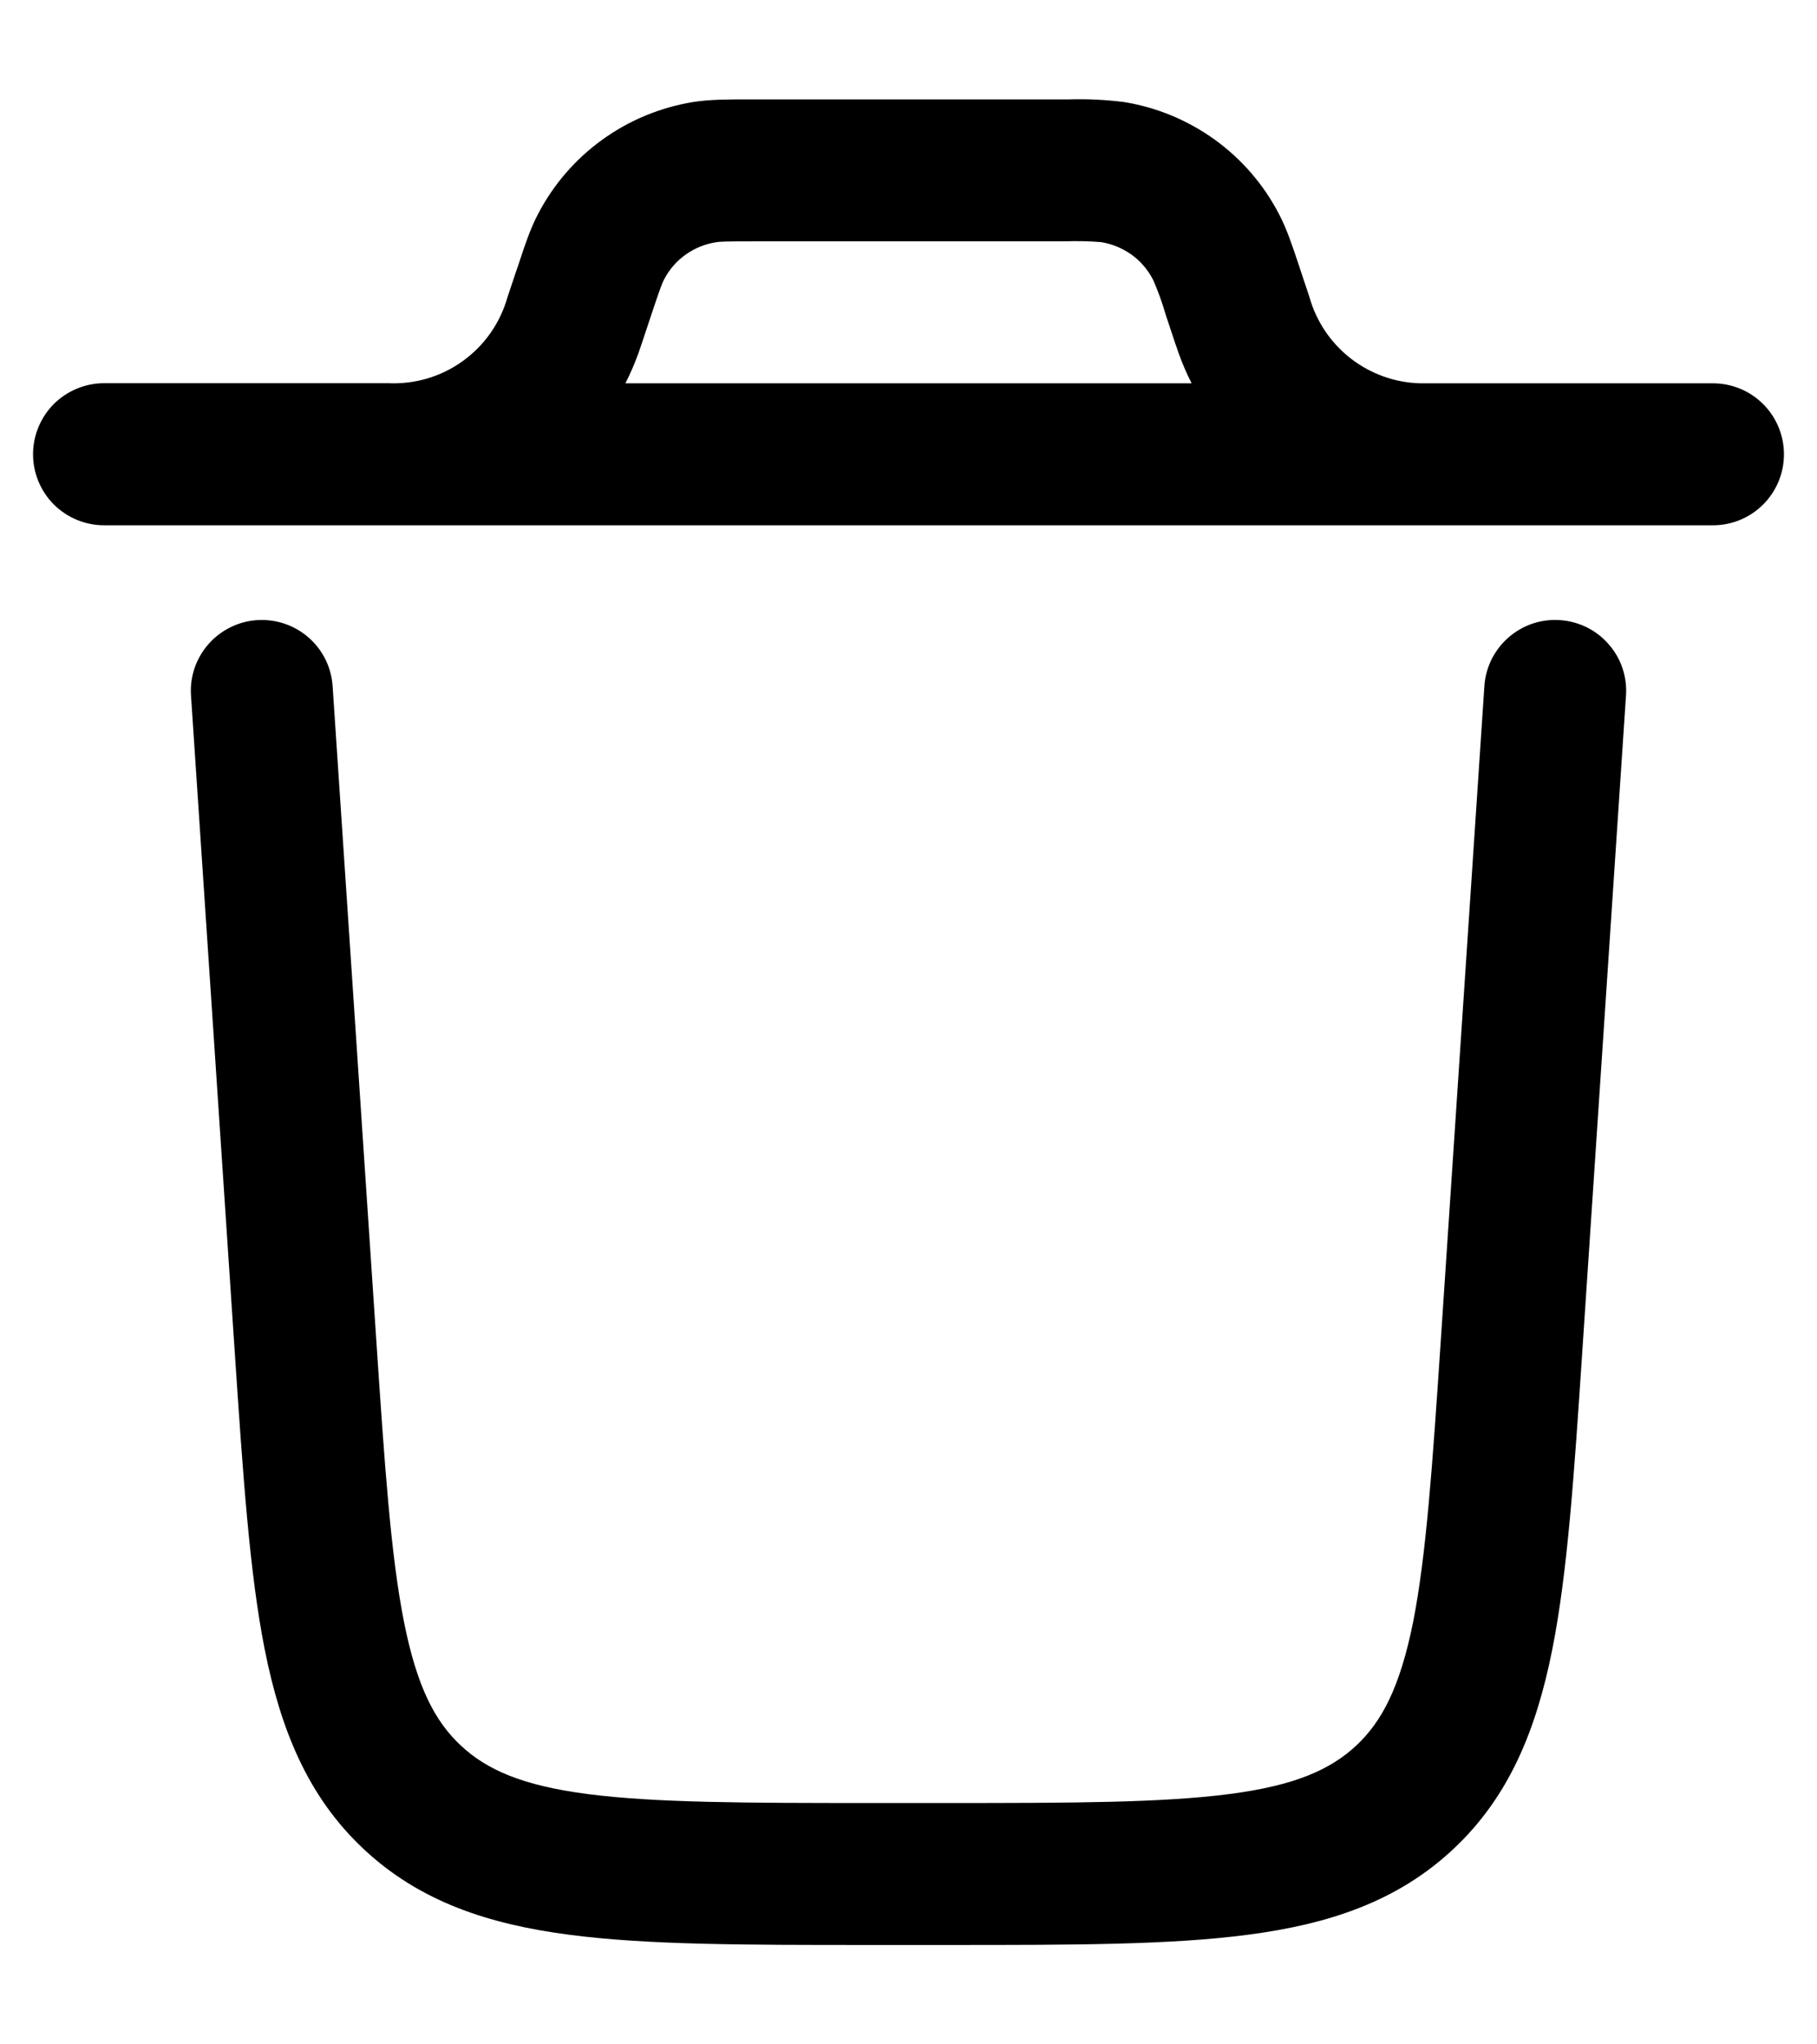 <svg width="16" height="18" viewBox="0 0 16 18" fill="none" xmlns="http://www.w3.org/2000/svg">
<path fill-rule="evenodd" clip-rule="evenodd" d="M2.264 5.46C2.429 5.449 2.592 5.504 2.717 5.613C2.842 5.722 2.918 5.876 2.929 6.042L3.313 11.792C3.388 12.914 3.441 13.696 3.558 14.283C3.672 14.854 3.83 15.156 4.058 15.369C4.286 15.582 4.598 15.721 5.174 15.796C5.769 15.873 6.553 15.875 7.678 15.875H8.323C9.448 15.875 10.231 15.873 10.826 15.796C11.402 15.721 11.714 15.582 11.943 15.369C12.17 15.156 12.328 14.854 12.443 14.284C12.559 13.696 12.613 12.914 12.688 11.791L13.071 6.042C13.076 5.96 13.098 5.88 13.134 5.806C13.171 5.733 13.221 5.667 13.283 5.613C13.345 5.559 13.417 5.517 13.494 5.491C13.572 5.465 13.654 5.454 13.736 5.46C13.818 5.465 13.898 5.487 13.972 5.523C14.045 5.559 14.111 5.61 14.165 5.672C14.219 5.733 14.261 5.805 14.287 5.883C14.313 5.961 14.324 6.043 14.318 6.125L13.932 11.918C13.861 12.987 13.803 13.851 13.668 14.528C13.527 15.232 13.289 15.821 12.796 16.282C12.303 16.743 11.7 16.942 10.988 17.035C10.303 17.125 9.438 17.125 8.366 17.125H7.634C6.563 17.125 5.698 17.125 5.013 17.035C4.3 16.942 3.697 16.743 3.204 16.282C2.711 15.821 2.473 15.232 2.332 14.528C2.197 13.85 2.14 12.987 2.068 11.918L1.682 6.125C1.676 6.043 1.687 5.961 1.713 5.883C1.74 5.805 1.781 5.734 1.835 5.672C1.889 5.61 1.955 5.56 2.029 5.523C2.102 5.487 2.182 5.465 2.264 5.46ZM6.629 0.875H6.591C6.411 0.875 6.253 0.875 6.105 0.898C5.816 0.945 5.542 1.058 5.305 1.229C5.067 1.4 4.873 1.625 4.738 1.884C4.668 2.017 4.619 2.167 4.563 2.337L4.55 2.374L4.469 2.616C4.405 2.843 4.267 3.041 4.075 3.179C3.884 3.317 3.652 3.385 3.417 3.374H0.917C0.751 3.374 0.592 3.44 0.474 3.557C0.357 3.675 0.291 3.834 0.291 4C0.291 4.165 0.357 4.324 0.474 4.442C0.592 4.559 0.751 4.625 0.917 4.625H15.084C15.25 4.625 15.409 4.559 15.526 4.442C15.643 4.325 15.709 4.166 15.709 4C15.709 3.834 15.643 3.675 15.526 3.558C15.409 3.441 15.25 3.375 15.084 3.375H12.508C12.286 3.37 12.071 3.293 11.895 3.157C11.719 3.02 11.591 2.831 11.531 2.617L11.45 2.374L11.438 2.337C11.381 2.167 11.332 2.017 11.262 1.884C11.127 1.624 10.933 1.4 10.696 1.229C10.458 1.058 10.184 0.944 9.895 0.898C9.734 0.878 9.571 0.87 9.409 0.875H6.629ZM5.621 3.112C5.588 3.203 5.55 3.291 5.507 3.375H10.493C10.45 3.29 10.412 3.203 10.38 3.113L10.347 3.018L10.264 2.768C10.234 2.664 10.197 2.561 10.153 2.462C10.108 2.375 10.044 2.3 9.965 2.243C9.885 2.186 9.794 2.148 9.698 2.132C9.589 2.123 9.48 2.121 9.371 2.125H6.629C6.389 2.125 6.339 2.127 6.303 2.133C6.206 2.149 6.115 2.186 6.036 2.243C5.956 2.3 5.892 2.375 5.847 2.462C5.83 2.495 5.812 2.541 5.736 2.769L5.653 3.019L5.621 3.112Z" fill="black"/>
</svg>
